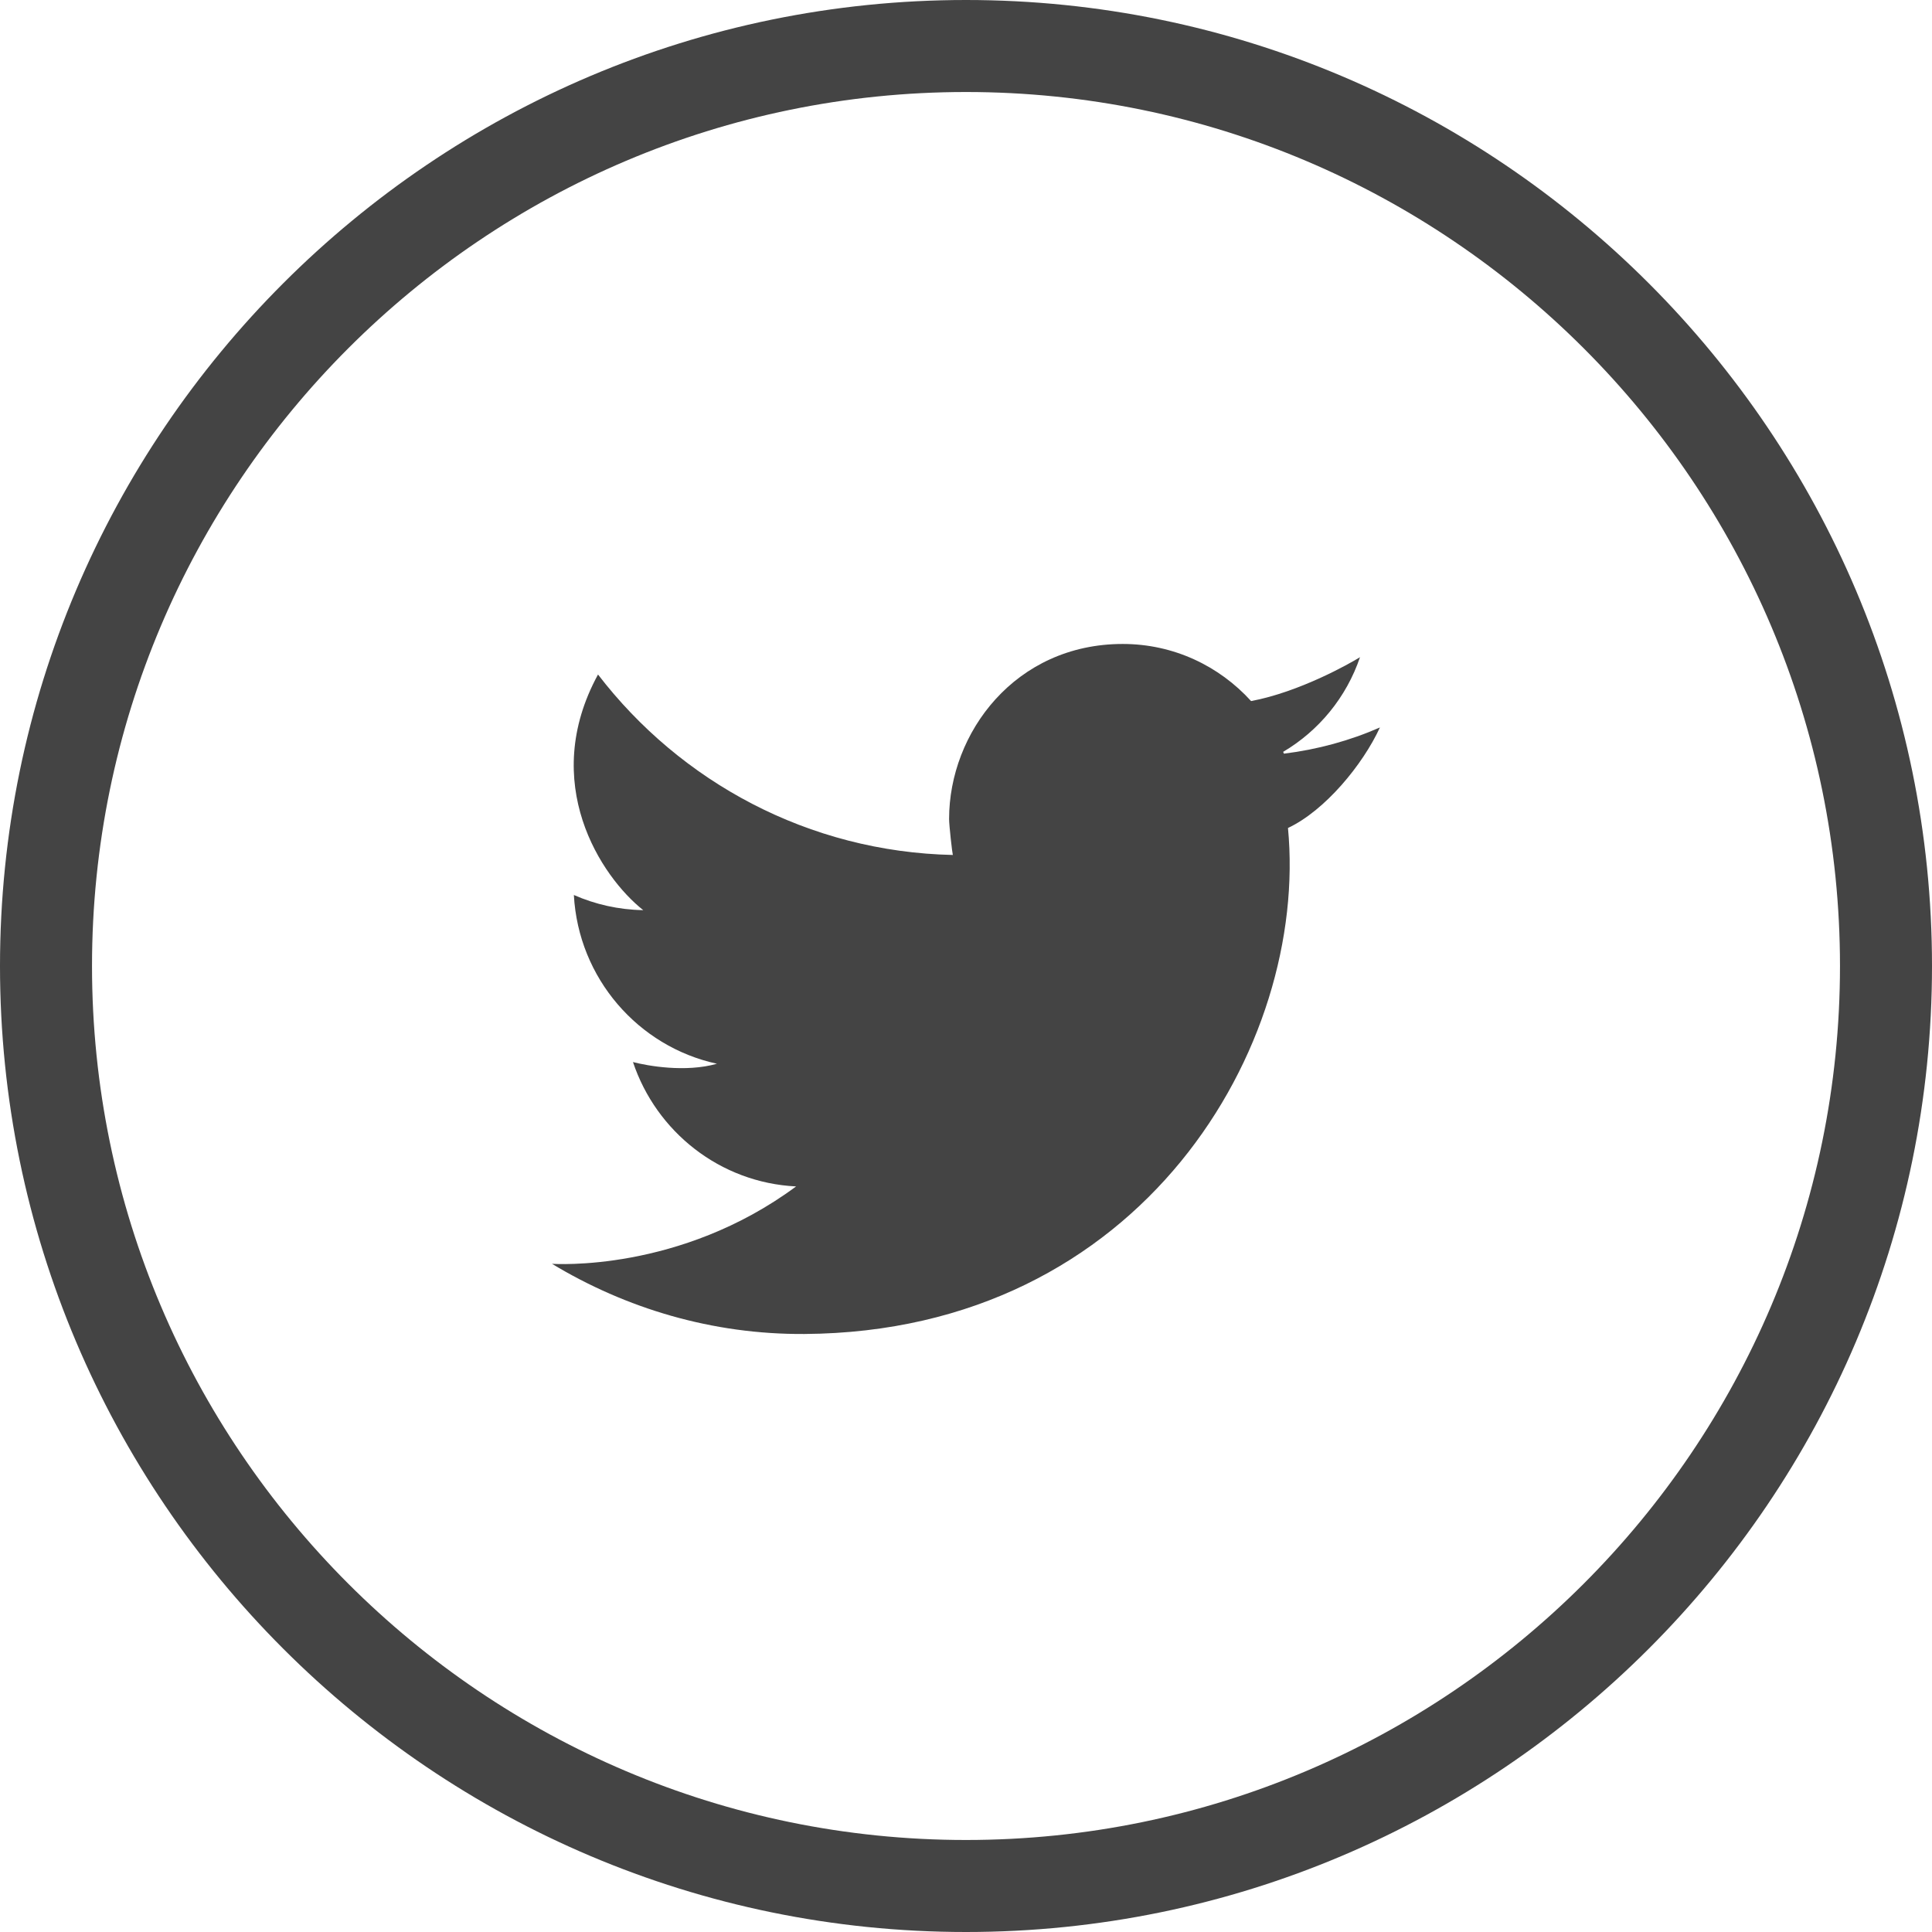 <?xml version="1.0" encoding="utf-8"?>
<!-- Generated by IcoMoon.io -->
<!DOCTYPE svg PUBLIC "-//W3C//DTD SVG 1.1//EN" "http://www.w3.org/Graphics/SVG/1.1/DTD/svg11.dtd">
<svg version="1.1" xmlns="http://www.w3.org/2000/svg" xmlns:xlink="http://www.w3.org/1999/xlink" width="32" height="32" viewBox="0 0 32 32">
<path fill="#444444" d="M16 32c-8.823 0-16-7.178-16-16s7.177-16 16-16 16 7.178 16 16-7.177 16-16 16zM16 1.524c-7.982 0-14.476 6.494-14.476 14.476s6.494 14.476 14.476 14.476 14.476-6.494 14.476-14.476-6.494-14.476-14.476-14.476z"></path>
<path fill="#444444" d="M21.333 13.714c0.342 3.594-2.406 8.344-8.008 8.381-1.529 0.010-2.959-0.424-4.182-1.162 0.034 0 2.114 0.146 4.043-1.282-1.261-0.062-2.316-0.906-2.702-2.060 0.242 0.063 0.869 0.176 1.391 0.028-1.304-0.283-2.295-1.416-2.37-2.795 0.353 0.155 0.741 0.244 1.149 0.251-0.702-0.555-1.727-2.11-0.749-3.903 1.365 1.778 3.486 2.937 5.877 2.989-0.009-0.026-0.062-0.486-0.062-0.597 0-1.427 1.096-2.898 2.876-2.898 0.843 0 1.599 0.365 2.126 0.946 0.806-0.152 1.633-0.621 1.804-0.727-0.225 0.664-0.682 1.219-1.273 1.568 0.004 0.010 0.008 0.020 0.013 0.030 0.558-0.069 1.093-0.216 1.59-0.434-0.285 0.618-0.91 1.377-1.523 1.665z"></path>
</svg>
